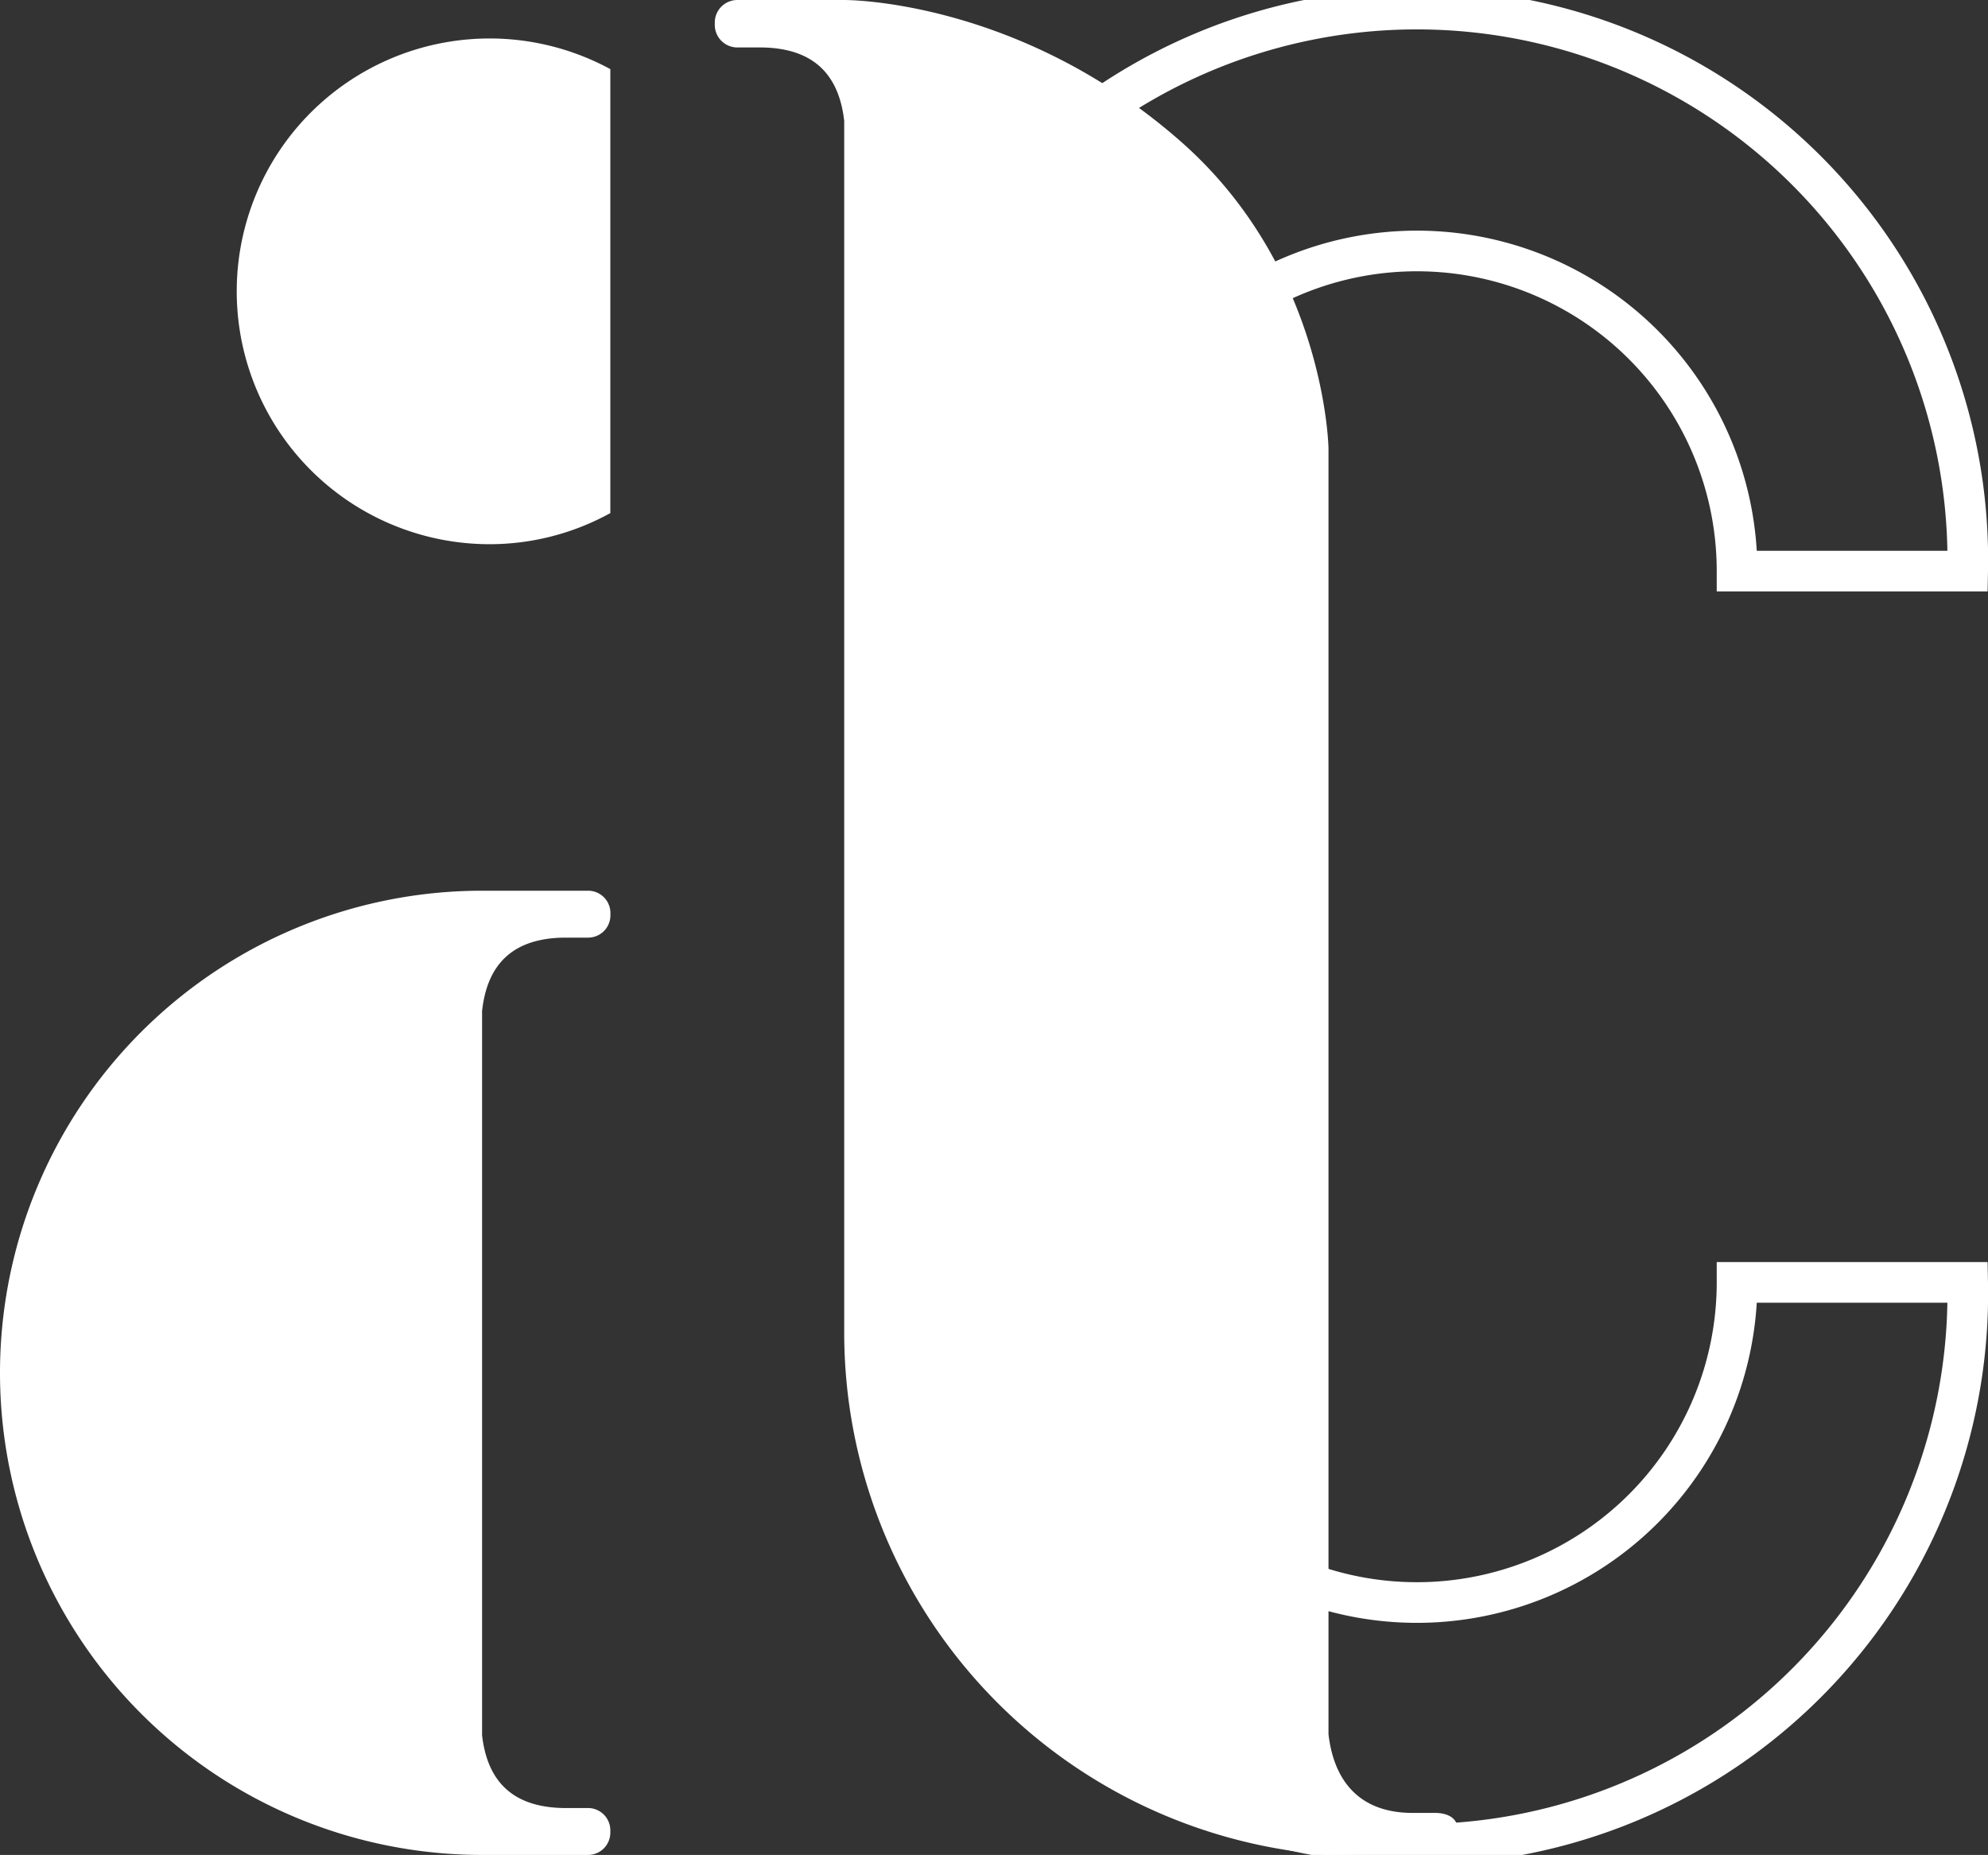<svg viewBox="0 0 440.22 410.8" xmlns="http://www.w3.org/2000/svg"><rect x="0" y="0" width="440.22" height="410.8" fill="#333333" stroke="none"/><path d="m242.85 126.48a70.9 70.9 0 1 1 141.8 0h51.07a122 122 0 1 0 -243.95 0" fill="none" stroke="#fff" stroke-miterlimit="10" stroke-width="9"/><path d="m242.85 284a70.9 70.9 0 1 0 141.8 0h51.07a122 122 0 1 1 -243.95 0" fill="none" stroke="#fff" stroke-miterlimit="10" stroke-width="9"/><g fill="#fff"><path d="m135.15 15.31a56 56 0 1 0 -26.89 105.21 55.39 55.39 0 0 0 26.89-6.89z"/><path d="m317.7 401.49h-5.37c-11.62-.2-17-7.41-18.15-17.43v-284.81s-.64-39.62-32.57-67.79c-36.04-31.8-74.67-31.46-74.67-31.46h-23.66a5 5 0 0 0 -5 5v.51a5 5 0 0 0 5 5h5.51c11.61.2 17 6.23 18.15 16.25v268.64a116.05 116.05 0 0 0 106.92 115.38h.32l23.61-.37a4.73 4.73 0 0 0 5-4.62v-.51c.04-2.74-2.33-3.79-5.09-3.79z"/><path d="m106.77 223.75c1.13-9.93 6.48-15.9 18-16.1h5.46a4.94 4.94 0 0 0 4.94-4.94v-.51a4.94 4.94 0 0 0 -4.94-4.94h-23.46a106.77 106.77 0 0 0 0 213.54h23.44a4.94 4.94 0 0 0 4.94-4.94v-.51a4.94 4.94 0 0 0 -4.94-4.94h-5.46c-11.5-.2-16.85-6.17-18-16.1v-160.56z"/></g></svg>